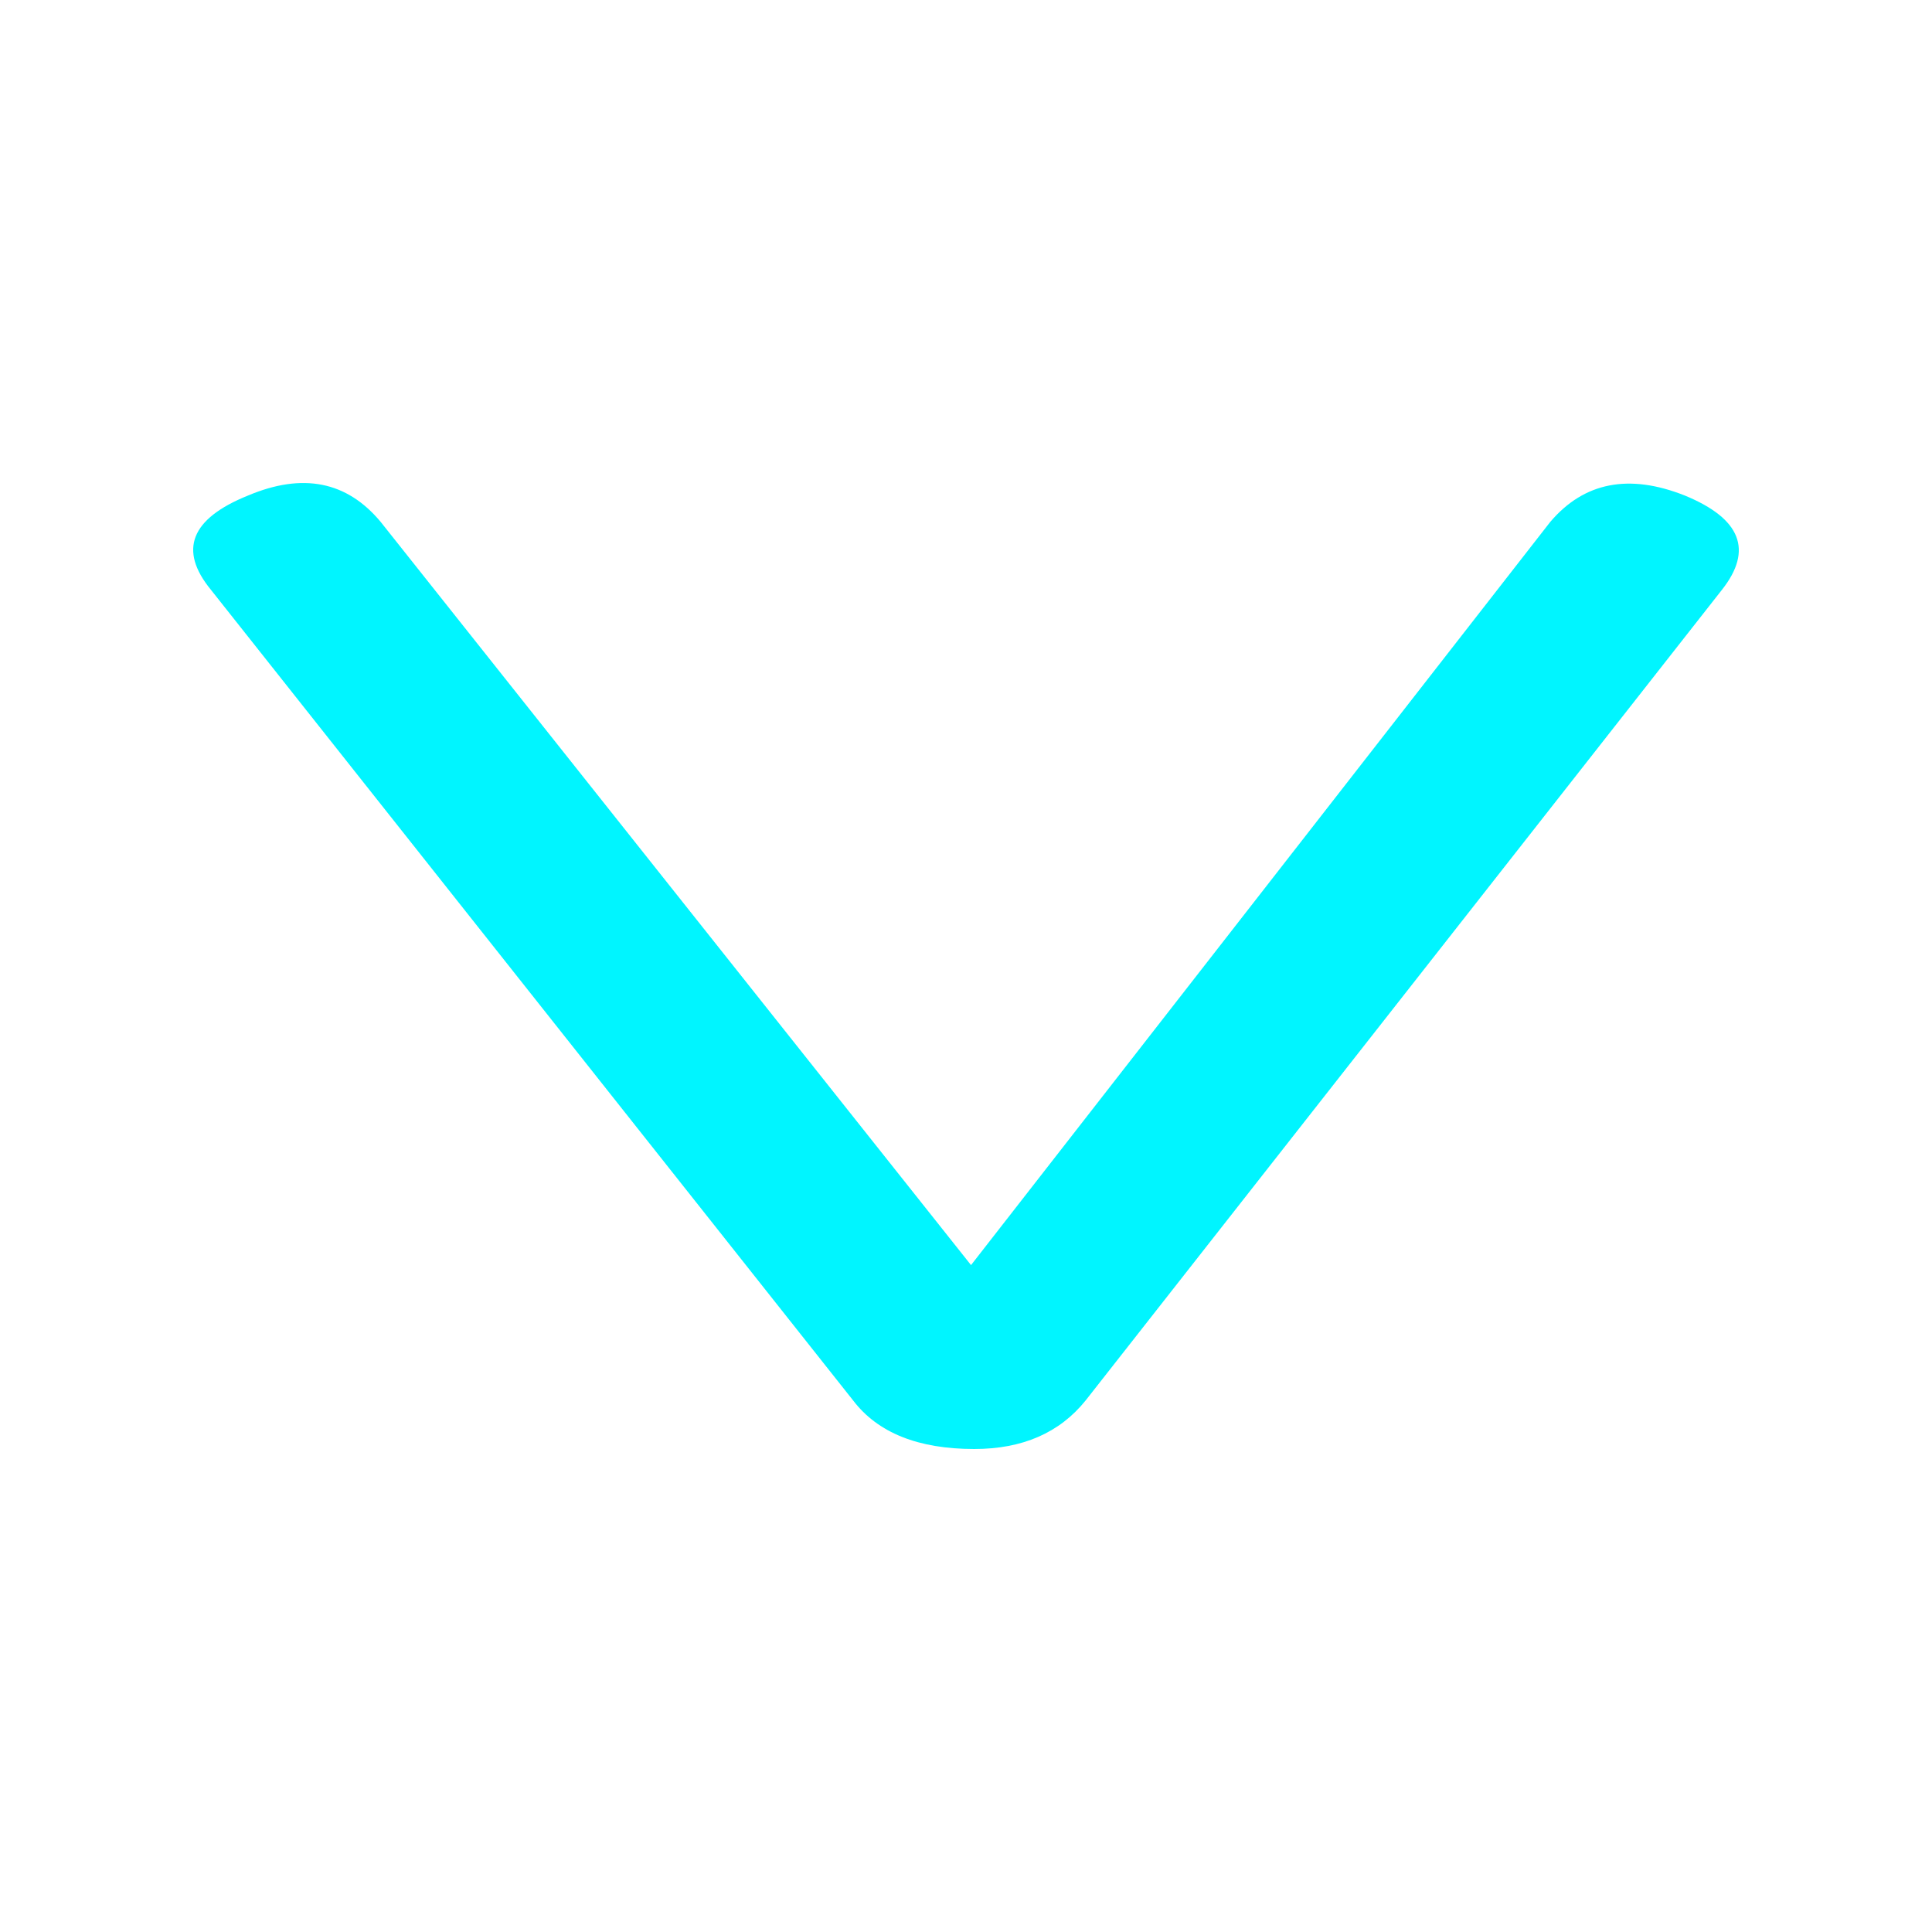 <svg width="20" height="20" viewBox="0 0 20 20" fill="none" xmlns="http://www.w3.org/2000/svg">
<path d="M2.567 5.13C3.133 4.891 3.591 4.982 3.941 5.403L10.368 13.494H9.742L16.048 5.403C16.398 4.991 16.863 4.9 17.442 5.13C18.022 5.369 18.15 5.694 17.826 6.105L11.238 14.498C10.968 14.833 10.584 15 10.085 15C9.506 15 9.088 14.833 8.832 14.498L2.183 6.105C1.846 5.694 1.974 5.369 2.567 5.13Z" fill="#00f5ff"/>
</svg>
